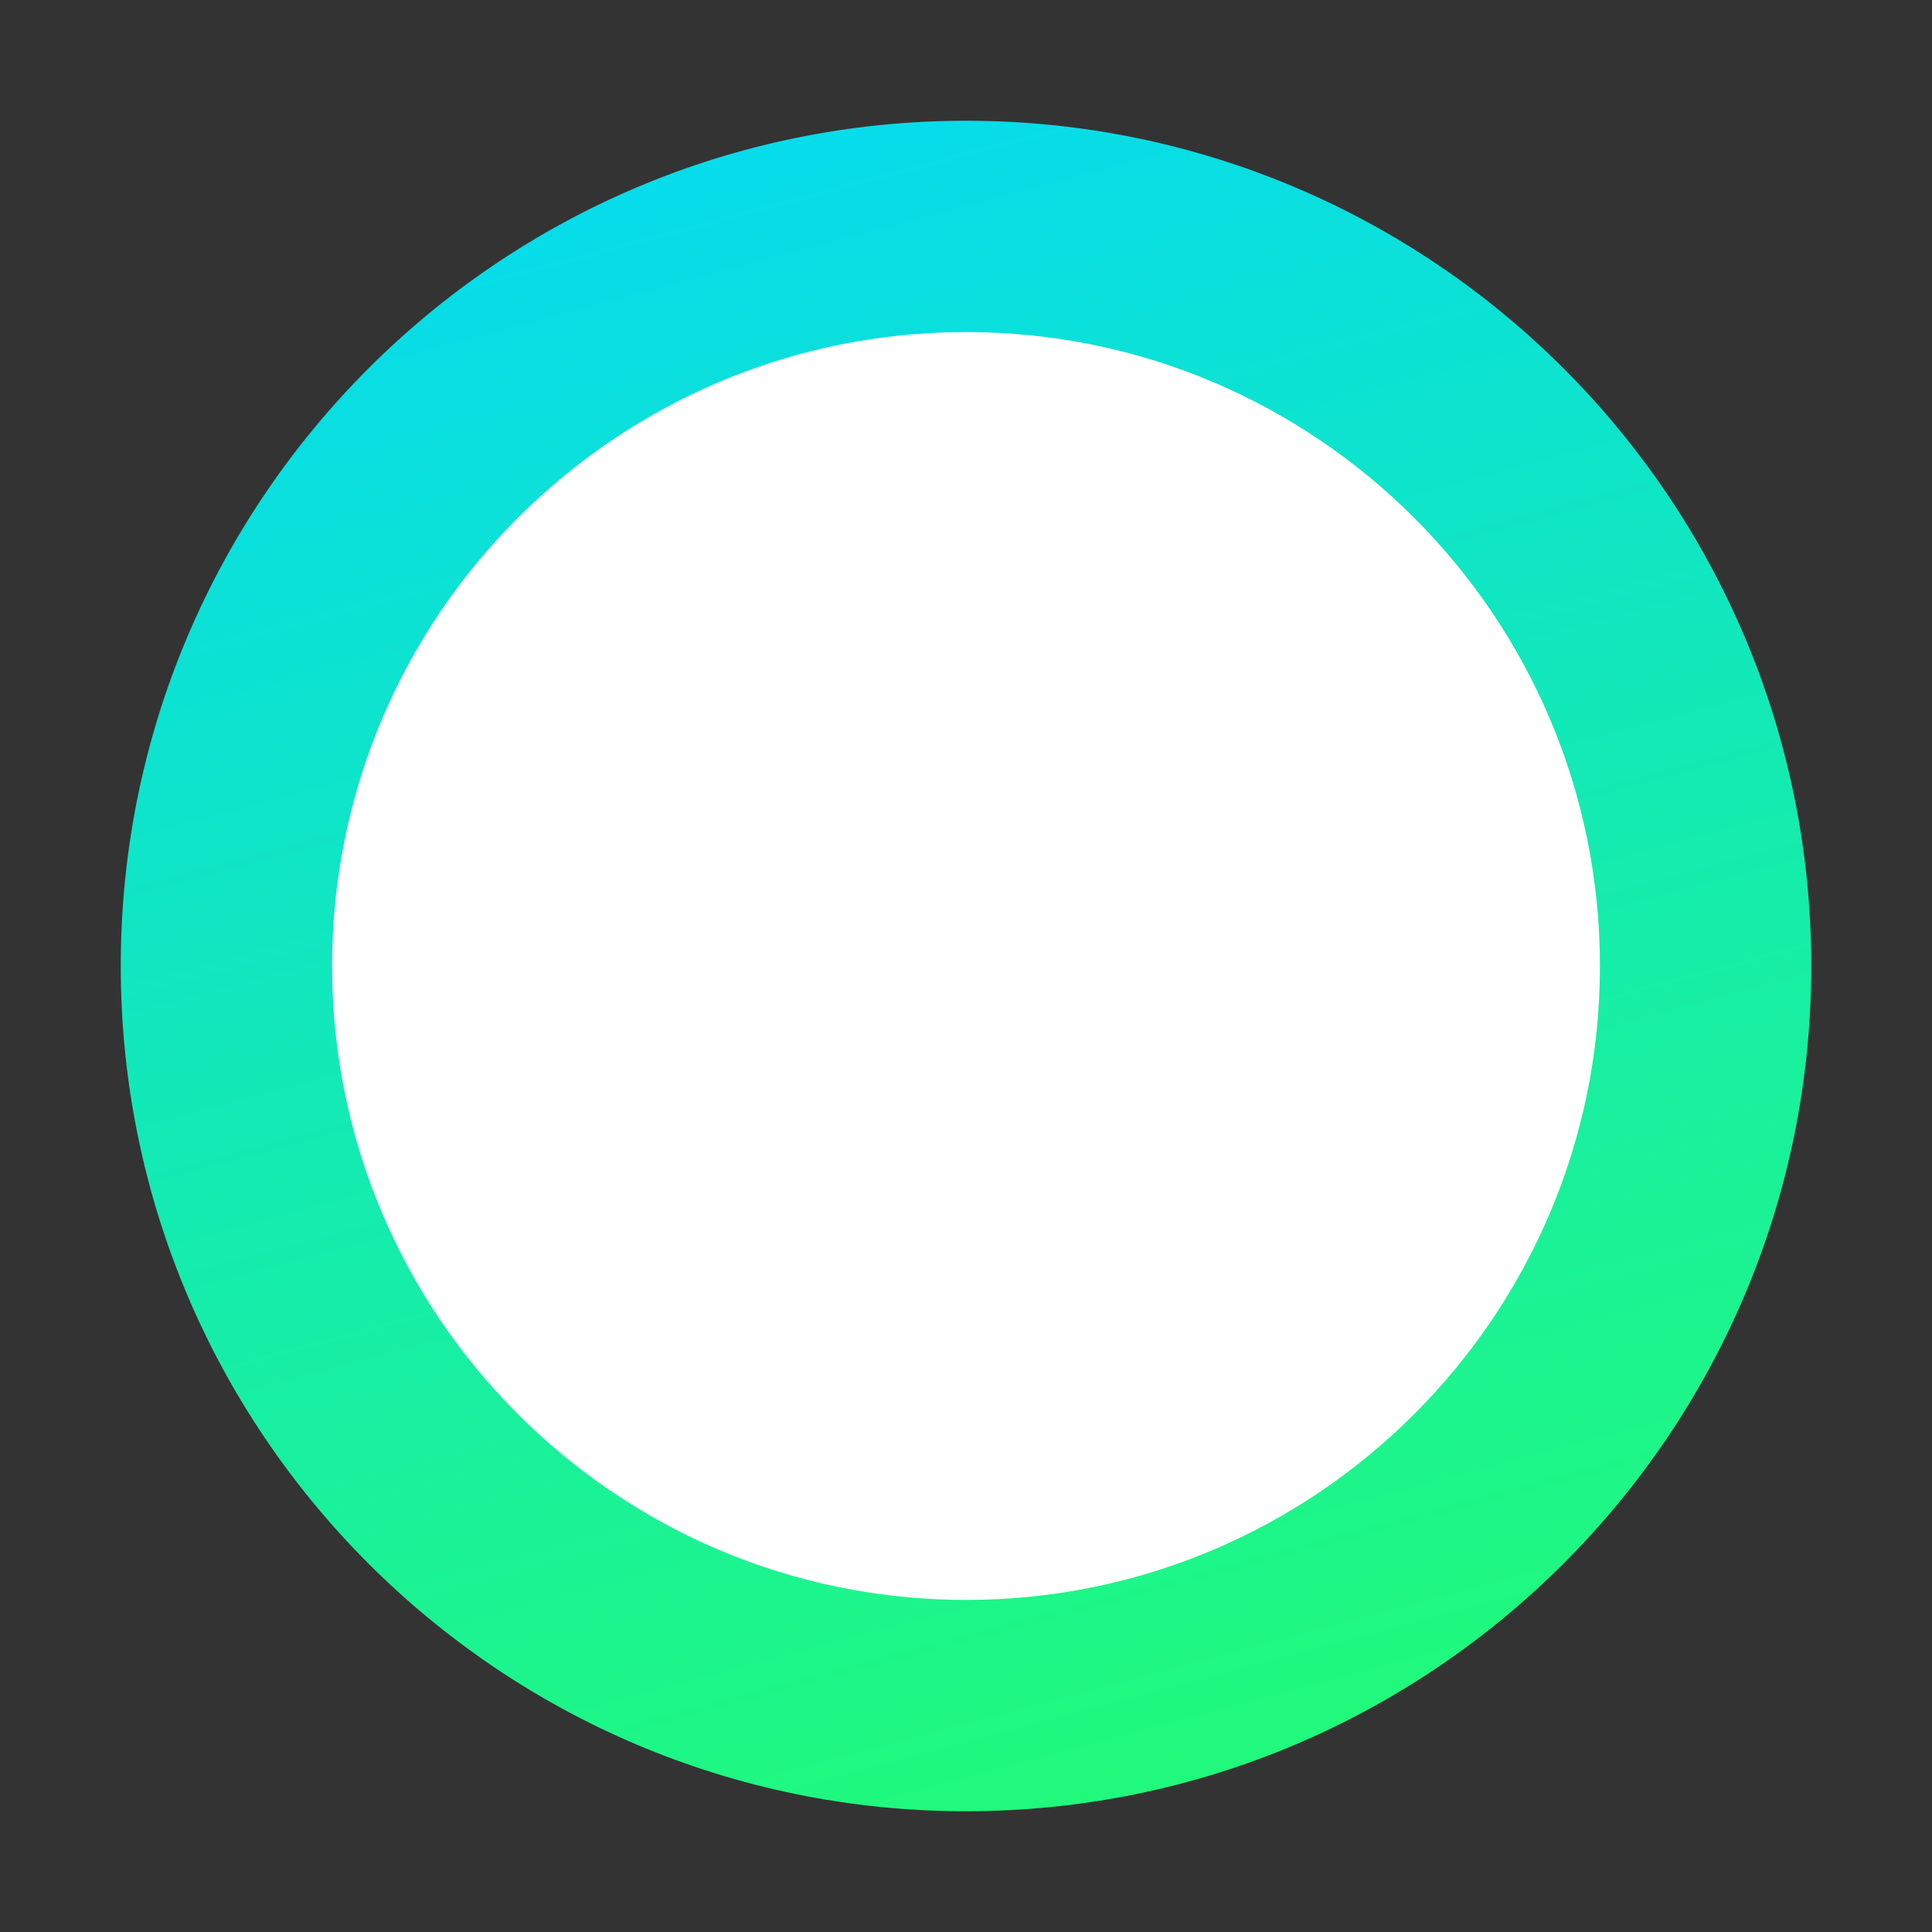 <?xml version="1.0" encoding="UTF-8" standalone="no"?>
<!DOCTYPE svg PUBLIC "-//W3C//DTD SVG 1.1//EN" "http://www.w3.org/Graphics/SVG/1.1/DTD/svg11.dtd">
<svg version="1.1" xmlns="http://www.w3.org/2000/svg" xmlns:xlink="http://www.w3.org/1999/xlink" preserveAspectRatio="xMidYMid meet" viewBox="0 0 640 640" width="640" height="640"><rect x="0" y="0" width="640" height="640" fill="#333333" stroke="none"/><defs><path d="M600 320C600 474.53 474.53 600 320 600C165.46 600 40 474.53 40 320C40 165.46 165.46 40 320 40C474.53 40 600 165.46 600 320Z" id="mIIGdNUL"></path><linearGradient id="gradientd2pzJNLuTK" gradientUnits="userSpaceOnUse" x1="180" y1="76.55" x2="320" y2="600"><stop style="stop-color: #07dcea;stop-opacity: 1" offset="0%"></stop><stop style="stop-color: #20f97c;stop-opacity: 1" offset="100%"></stop></linearGradient><path d="M530 320C530 435.9 435.9 530 320 530C204.1 530 110 435.9 110 320C110 204.1 204.1 110 320 110C435.9 110 530 204.1 530 320Z" id="b2emX5vJHw"></path></defs><g><g><g><use xlink:href="#mIIGdNUL" opacity="1" fill="url(#gradientd2pzJNLuTK)"></use></g><g><use xlink:href="#b2emX5vJHw" opacity="1" fill="#ffffff" fill-opacity="1"></use></g></g></g></svg>